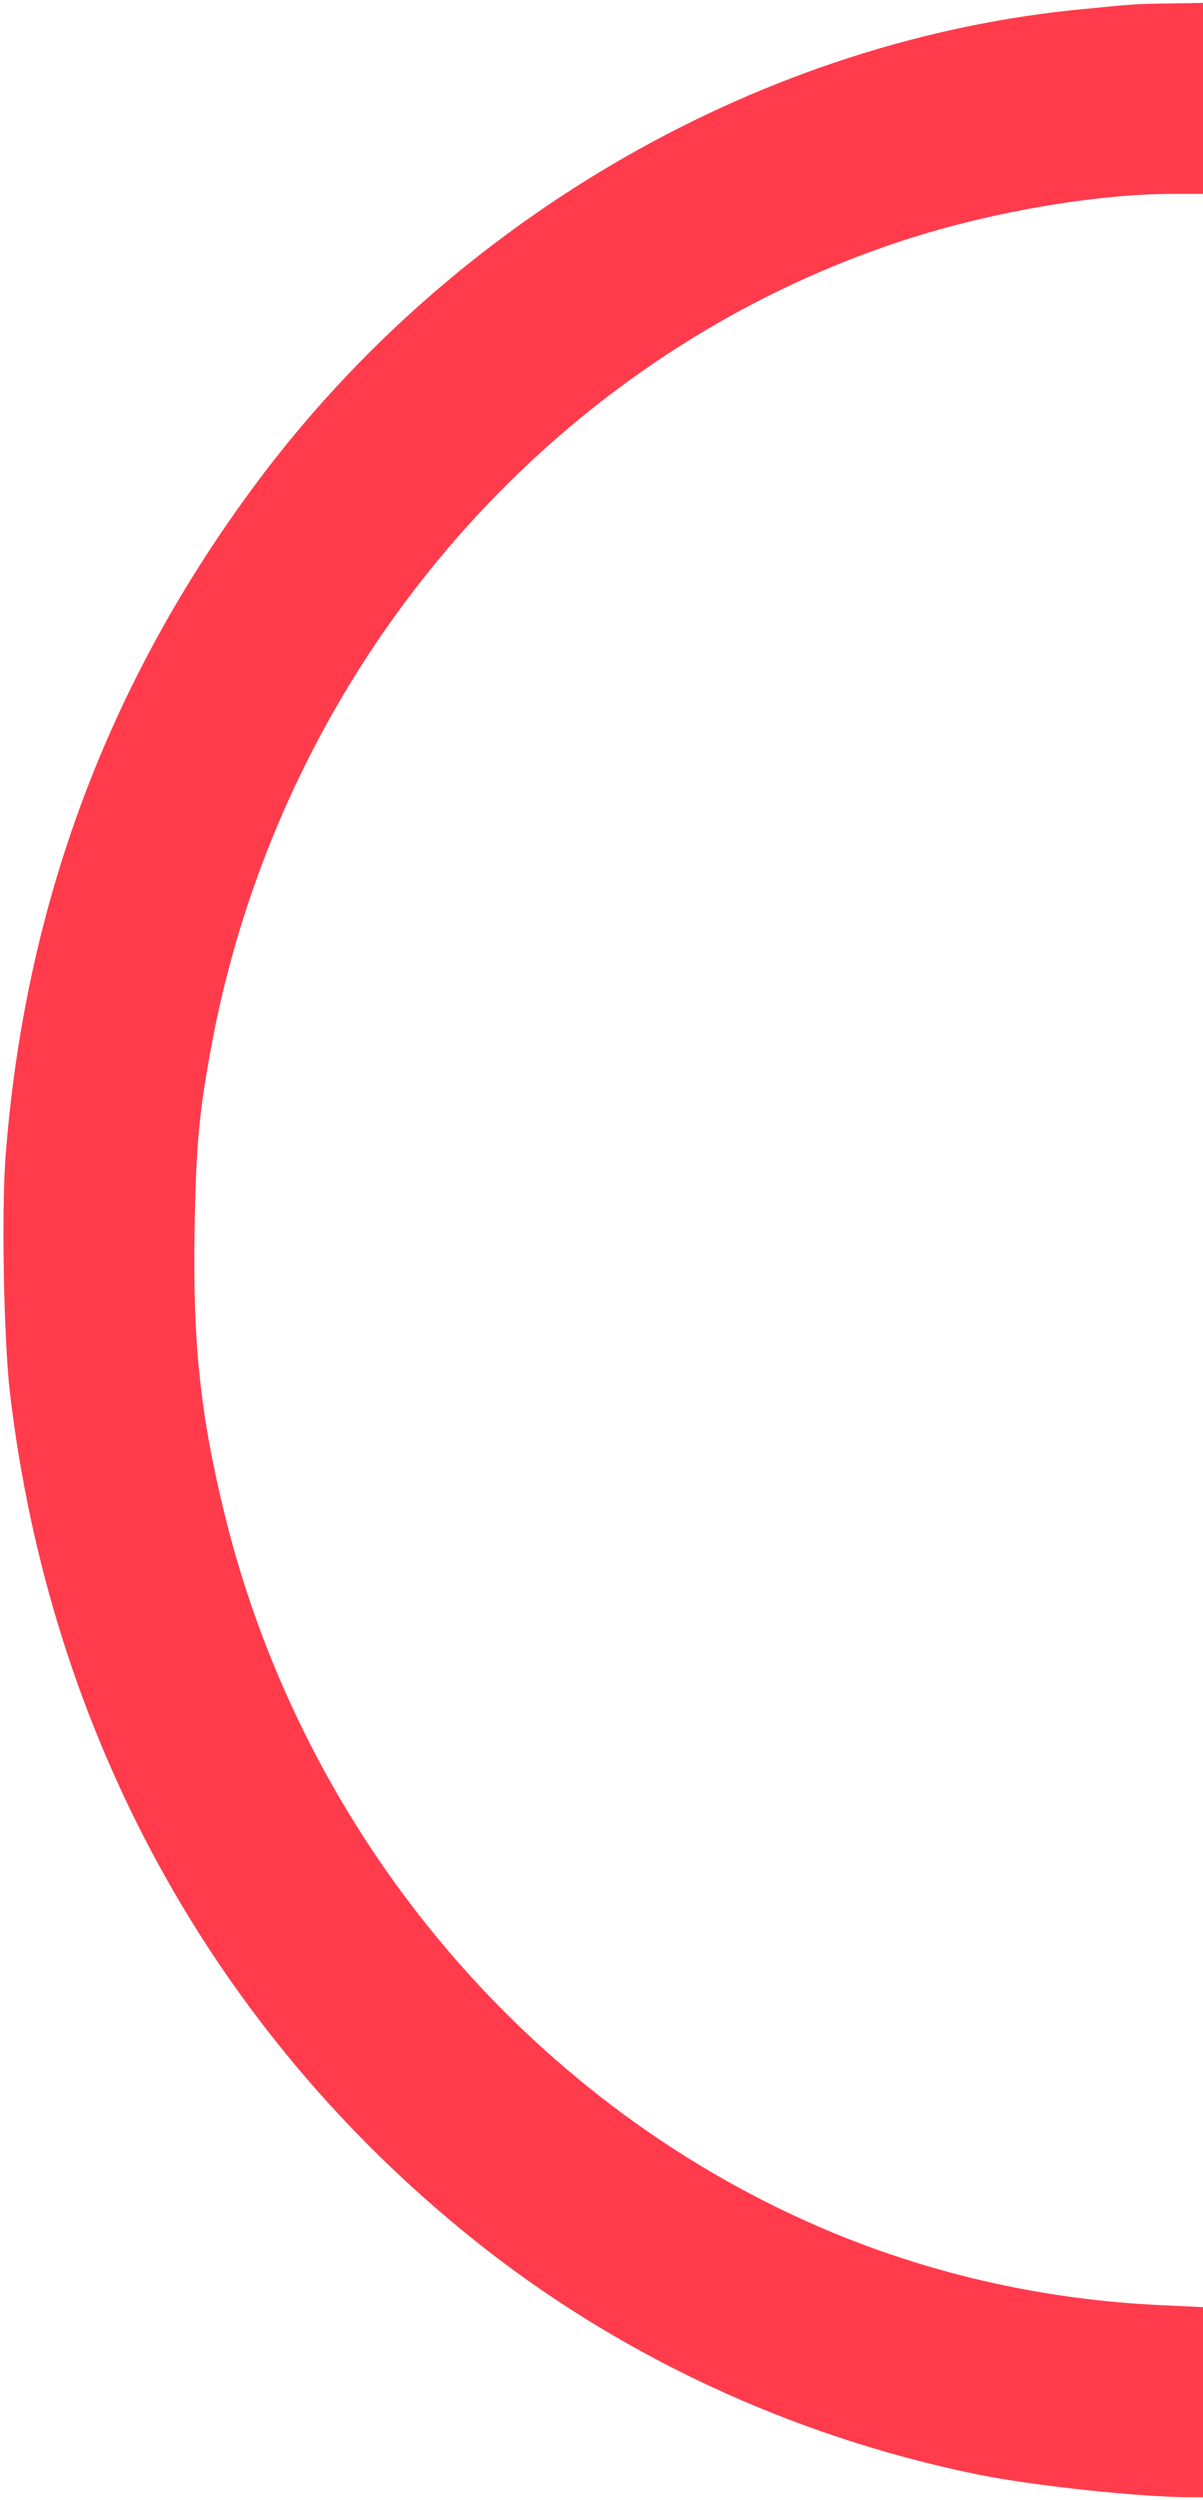 <?xml version="1.0" standalone="no"?>
<!DOCTYPE svg PUBLIC "-//W3C//DTD SVG 20010904//EN" "http://www.w3.org/TR/2001/REC-SVG-20010904/DTD/svg10.dtd">
<svg version="1.0" xmlns="http://www.w3.org/2000/svg" width="416pt" height="864pt"
  viewBox="0 0 416 864" preserveAspectRatio="xMidYMid meet">

  <g transform="translate(0,864) scale(0.1,-0.1)" fill="#ff3b4c" stroke="none">
    <path d="M3900 8623 c-19 -1 -87 -8 -150 -14 -1104 -103 -2173 -714 -2860
-1634 -516 -691 -805 -1464 -871 -2335 -14 -193 -6 -623 15 -810 138 -1178
701 -2206 1603 -2929 499 -400 1098 -679 1737 -811 195 -40 567 -80 749 -80
l37 0 0 328 0 329 -147 7 c-392 18 -771 102 -1125 247 -1042 429 -1838 1366
-2112 2489 -84 344 -110 593 -103 985 5 292 16 403 58 630 243 1308 1170 2386
2395 2785 298 97 663 160 932 160 l102 0 0 330 0 330 -112 -2 c-62 0 -129 -3
-148 -5z" />
  </g>
</svg>